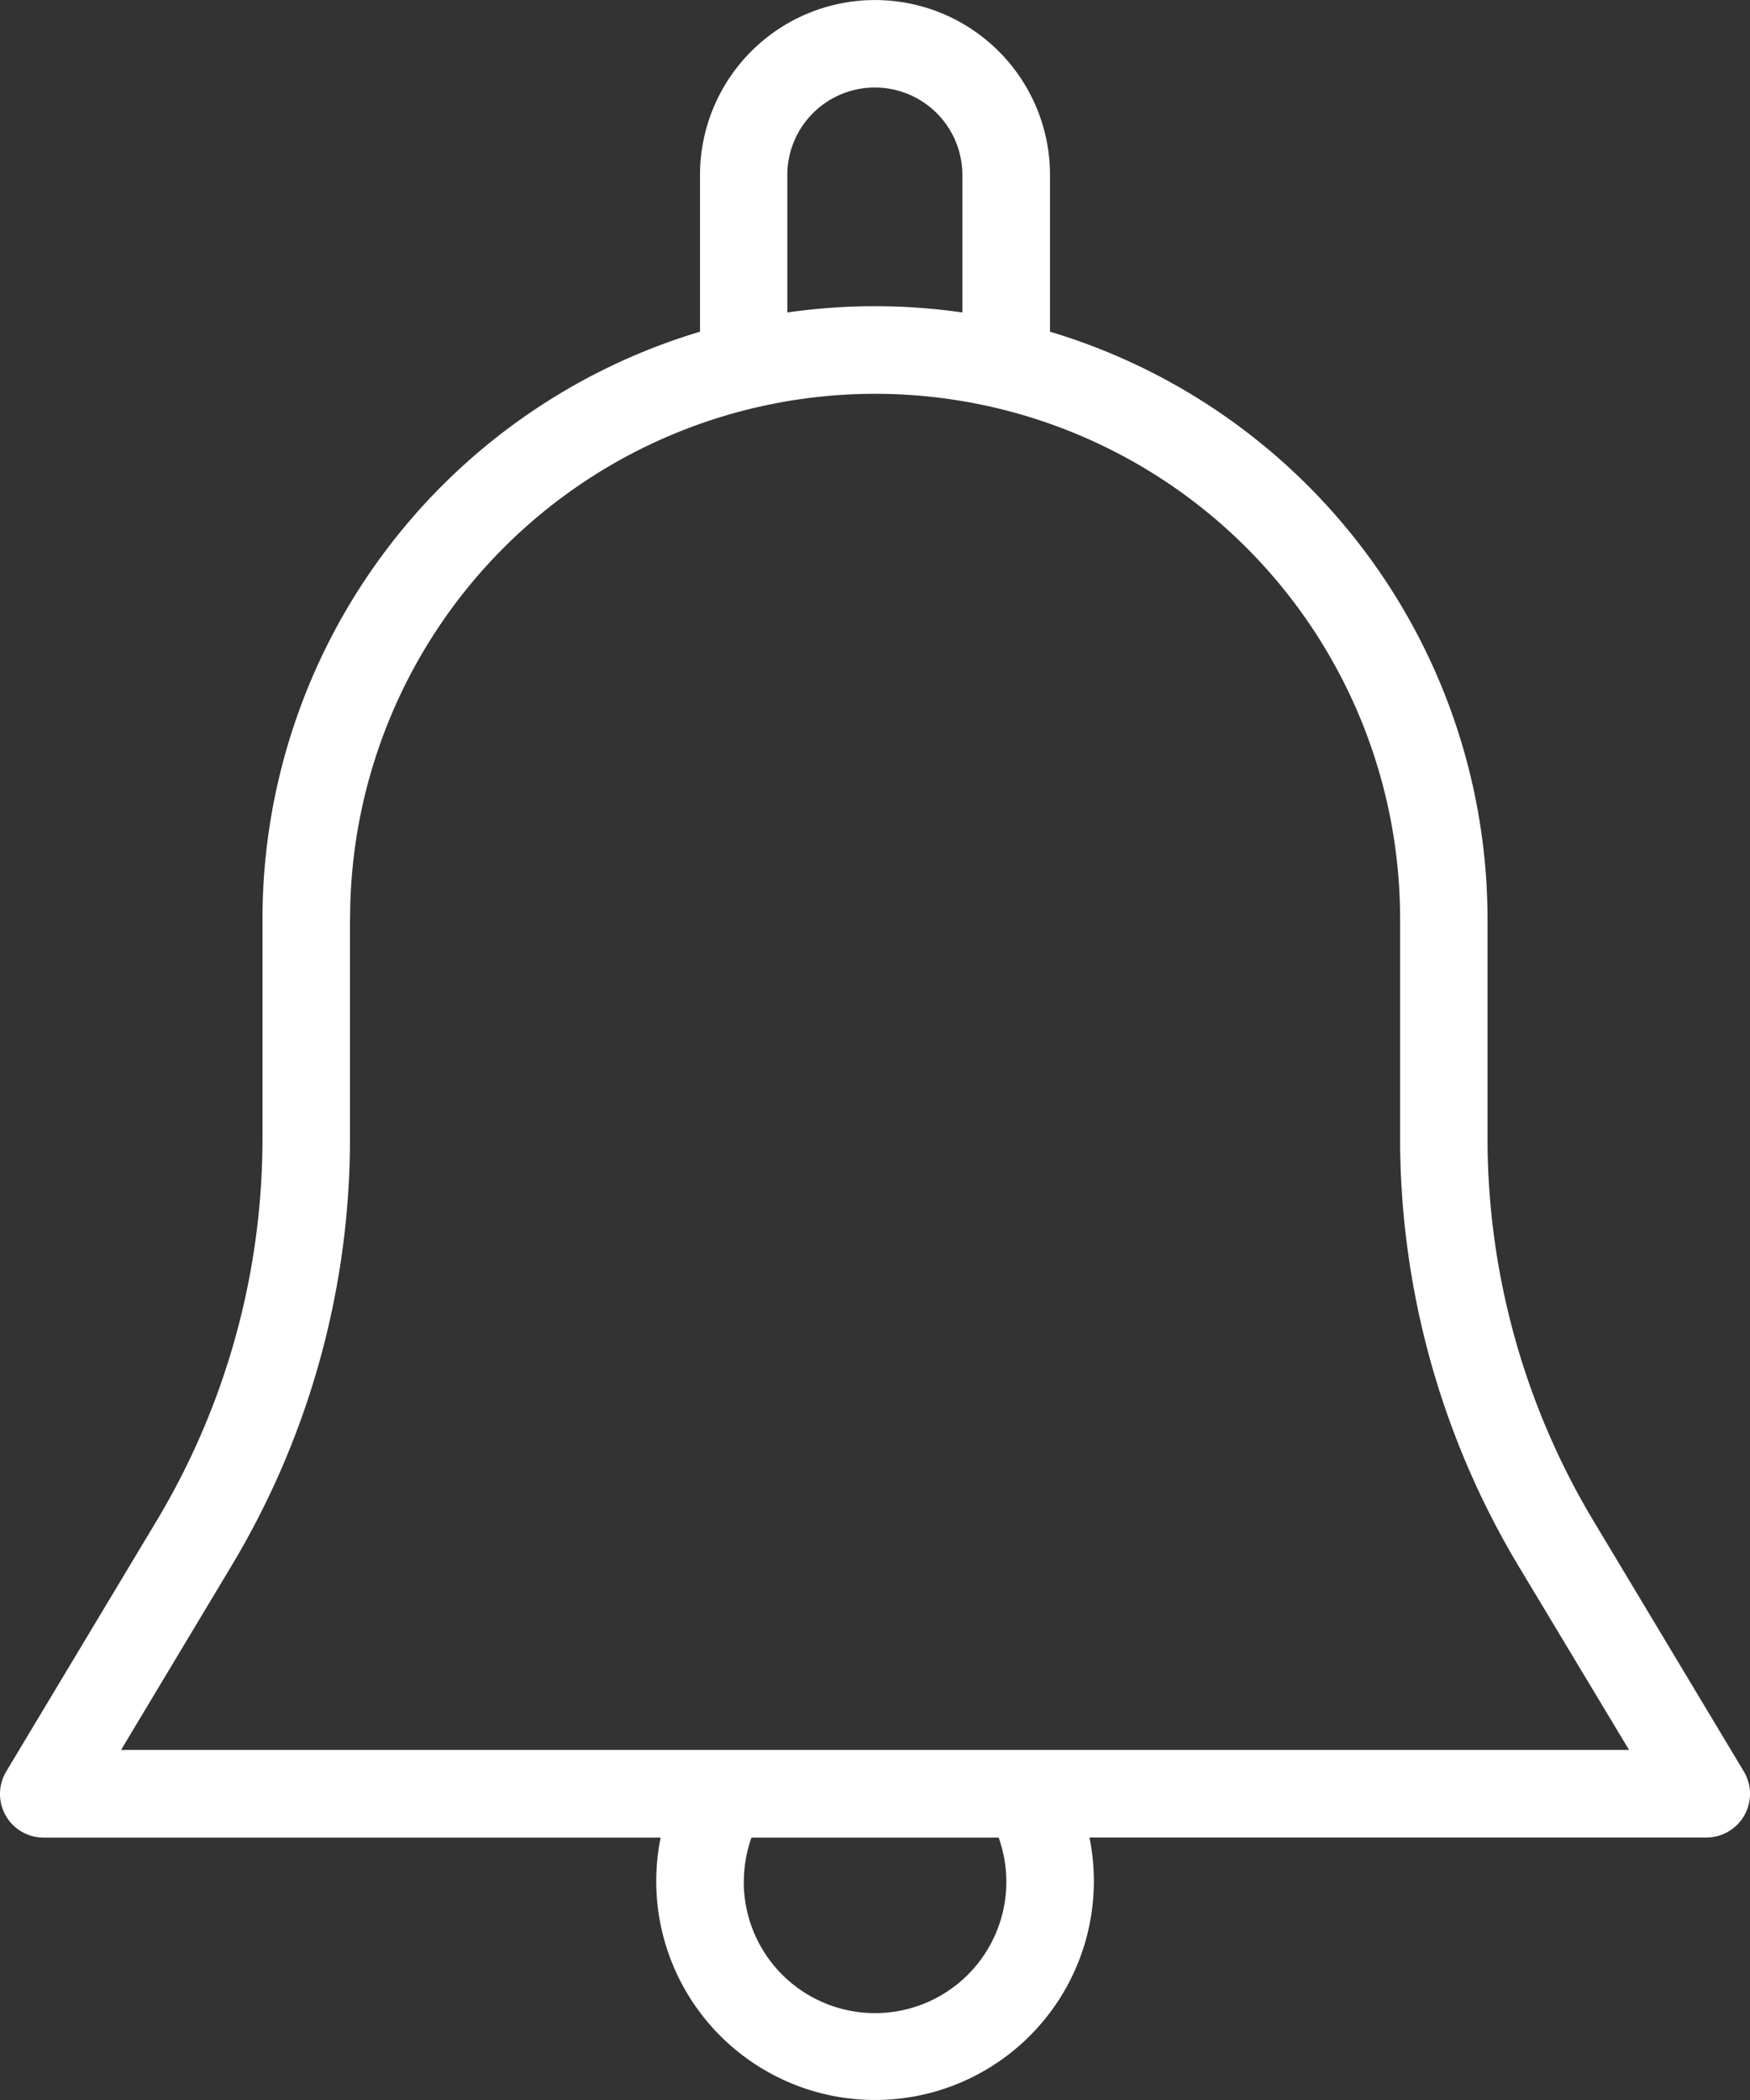 <svg xmlns="http://www.w3.org/2000/svg" width="17.115" height="20.538" viewBox="0 0 17.115 20.538"><rect x="0" y="0" width="17.115" height="20.538" fill="#333333" stroke="none"/><defs><style>.a{fill:#fff;}</style></defs><g transform="translate(-40.63 25.622)"><path class="a" d="M6.418,18.4a2.144,2.144,0,0,1,.043-.428H.429a.427.427,0,0,1-.368-.647l1.47-2.45a7.271,7.271,0,0,0,1.036-3.742V8.986A6,6,0,0,1,6.846,3.244V1.712a1.711,1.711,0,1,1,3.423,0V3.244a6,6,0,0,1,4.279,5.742v2.146a7.28,7.28,0,0,0,1.036,3.742l1.47,2.45a.427.427,0,0,1-.367.647H10.655a2.14,2.14,0,1,1-4.237.428Zm.856,0a1.284,1.284,0,1,0,2.493-.428H7.349A1.289,1.289,0,0,0,7.275,18.4ZM3.423,8.986v2.146a8.126,8.126,0,0,1-1.159,4.182l-1.08,1.8H15.932l-1.082-1.8a8.143,8.143,0,0,1-1.157-4.182V8.986a5.134,5.134,0,1,0-10.269,0ZM7.7,1.712V3.056a6.008,6.008,0,0,1,1.712,0V1.712a.856.856,0,0,0-1.712,0Z" transform="translate(40.63 -25.622)"/></g></svg>